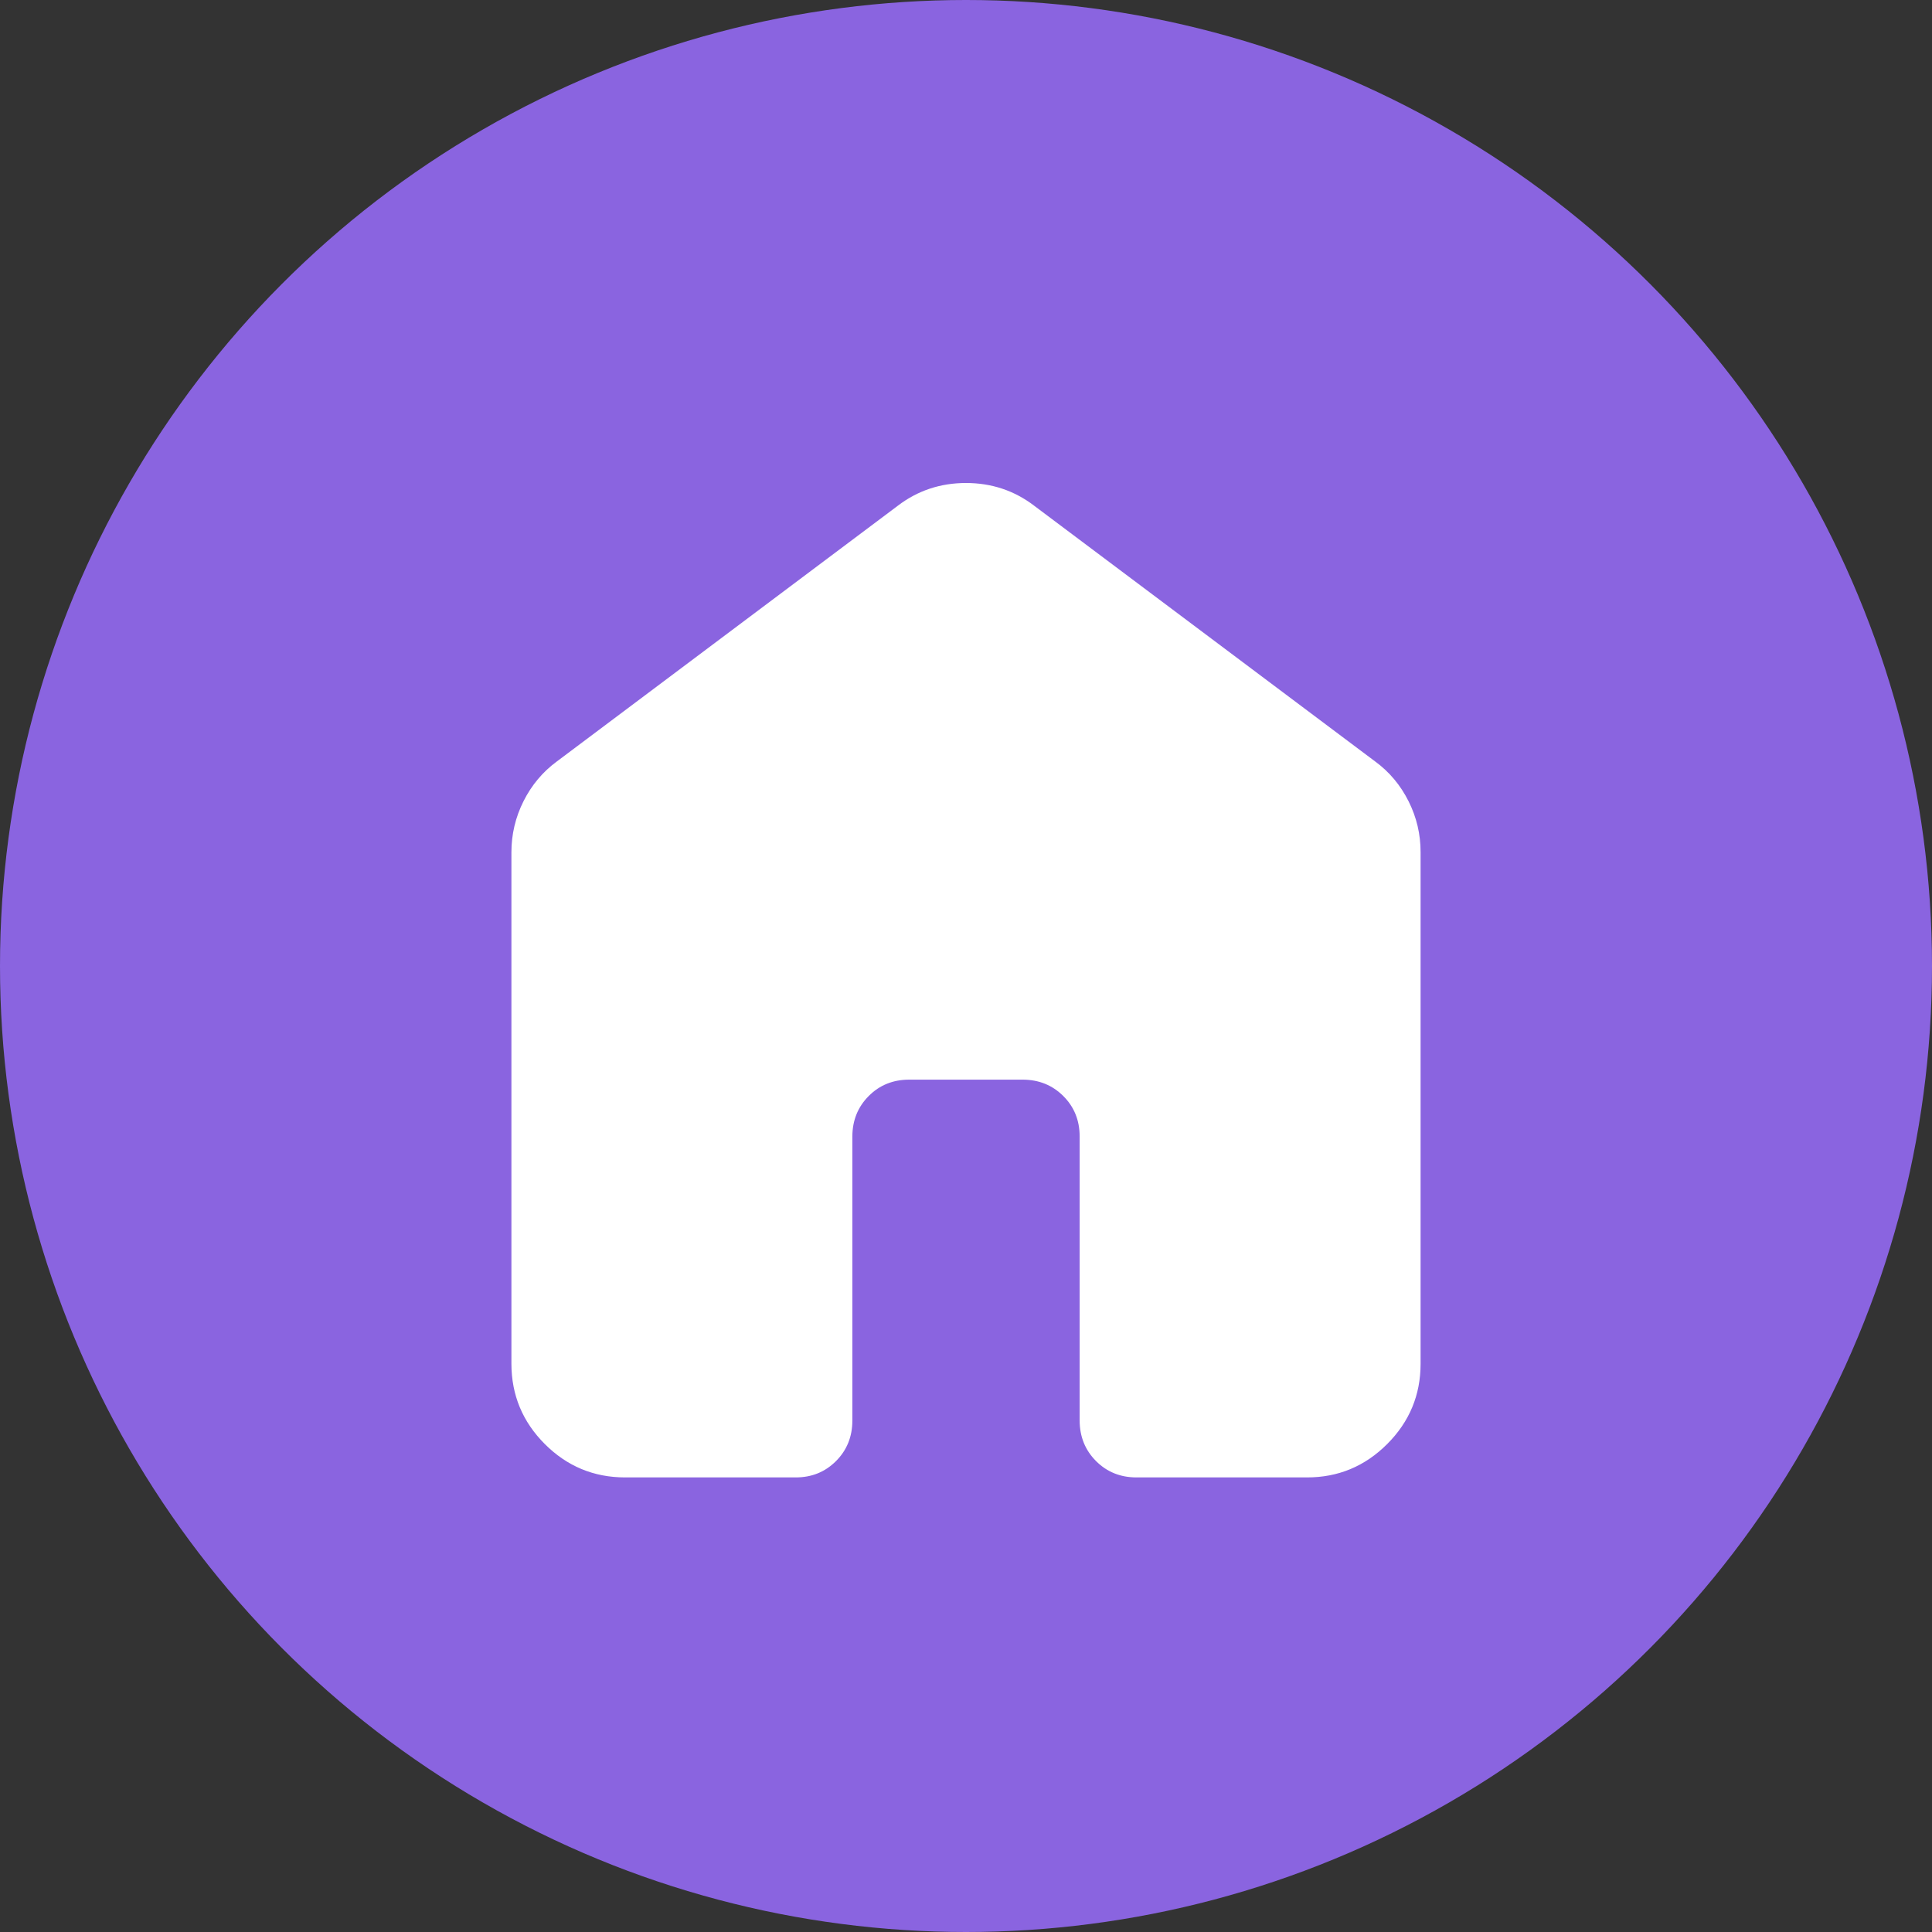 <svg width="34" height="34" viewBox="0 0 34 34" fill="none" xmlns="http://www.w3.org/2000/svg">
<rect x="0" y="0" width="34" height="34" fill="#333333" stroke="none"/>
<circle cx="17" cy="17" r="17" fill="#8A64E0"/>
<path d="M9 24V15C9 14.683 9.071 14.383 9.213 14.1C9.355 13.817 9.551 13.583 9.8 13.4L15.8 8.9C16.15 8.633 16.55 8.5 17 8.5C17.45 8.5 17.85 8.633 18.2 8.9L24.2 13.4C24.45 13.583 24.646 13.817 24.788 14.1C24.93 14.383 25.001 14.683 25 15V24C25 24.55 24.804 25.021 24.412 25.413C24.02 25.805 23.549 26.001 23 26H20C19.717 26 19.479 25.904 19.288 25.712C19.097 25.52 19.001 25.283 19 25V20C19 19.717 18.904 19.479 18.712 19.288C18.52 19.097 18.283 19.001 18 19H16C15.717 19 15.479 19.096 15.288 19.288C15.097 19.48 15.001 19.717 15 20V25C15 25.283 14.904 25.521 14.712 25.713C14.52 25.905 14.283 26.001 14 26H11C10.45 26 9.979 25.804 9.588 25.413C9.197 25.022 9.001 24.551 9 24Z" fill="white"/>
</svg>
